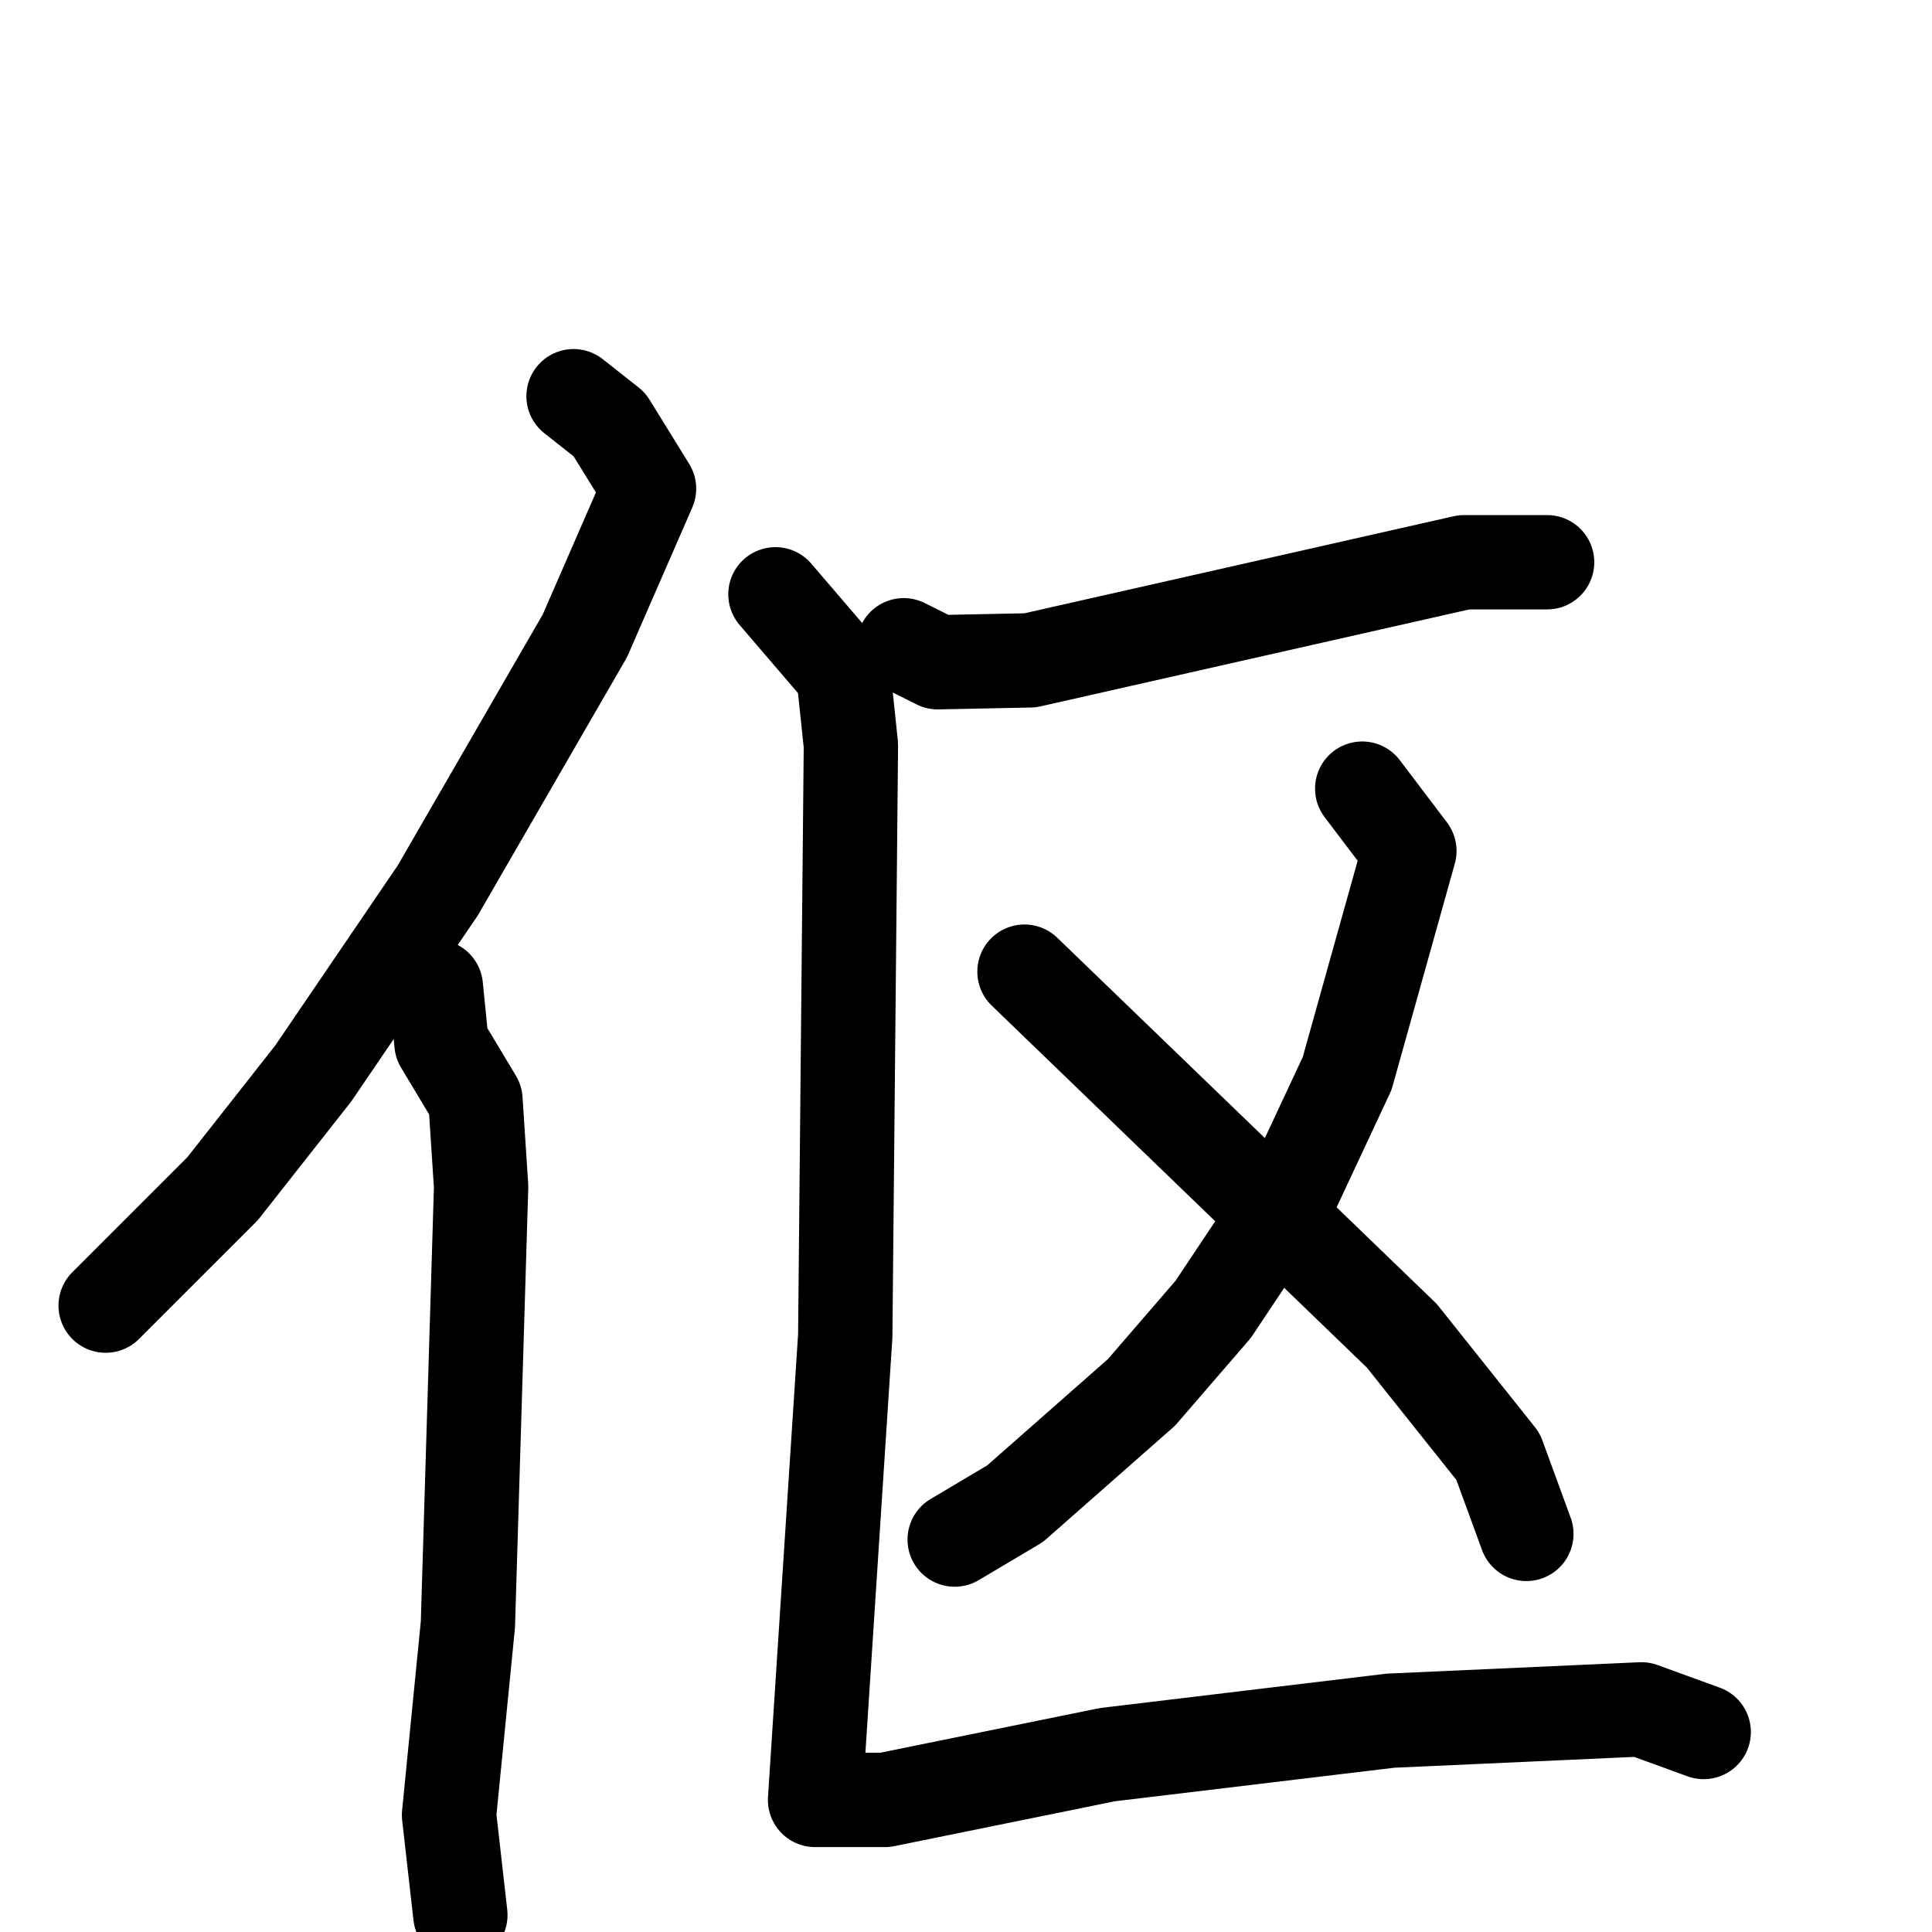 <svg xmlns="http://www.w3.org/2000/svg" viewBox="0 0 1024 1024">
  <g style="fill:none;stroke:#000000;stroke-width:50;stroke-linecap:round;stroke-linejoin:round;" transform="scale(1, 1) translate(0, 0)">
    <path d="M 304.0,210.0 L 323.0,225.0 L 344.0,259.0 L 310.0,337.0 L 232.0,472.0 L 166.0,569.0 L 118.0,630.0 L 56.0,692.0"/>
    <path d="M 231.0,523.0 L 234.0,553.0 L 252.0,583.0 L 255.0,629.0 L 248.0,861.0 L 238.0,962.0 L 244.0,1015.0"/>
    <path d="M 479.0,342.0 L 497.0,351.0 L 546.0,350.0 L 776.0,298.0 L 820.0,298.0"/>
    <path d="M 722.0,418.0 L 747.0,451.0 L 714.0,569.0 L 685.0,631.0 L 643.0,694.0 L 605.0,738.0 L 538.0,797.0 L 506.0,816.0"/>
    <path d="M 543.0,515.0 L 743.0,708.0 L 794.0,772.0 L 809.0,813.0"/>
    <path d="M 411.0,315.0 L 447.0,357.0 L 451.0,395.0 L 448.0,708.0 L 432.0,954.0 L 469.0,954.0 L 587.0,930.0 L 737.0,912.0 L 870.0,906.0 L 903.0,918.0"/>
  </g>
</svg>
